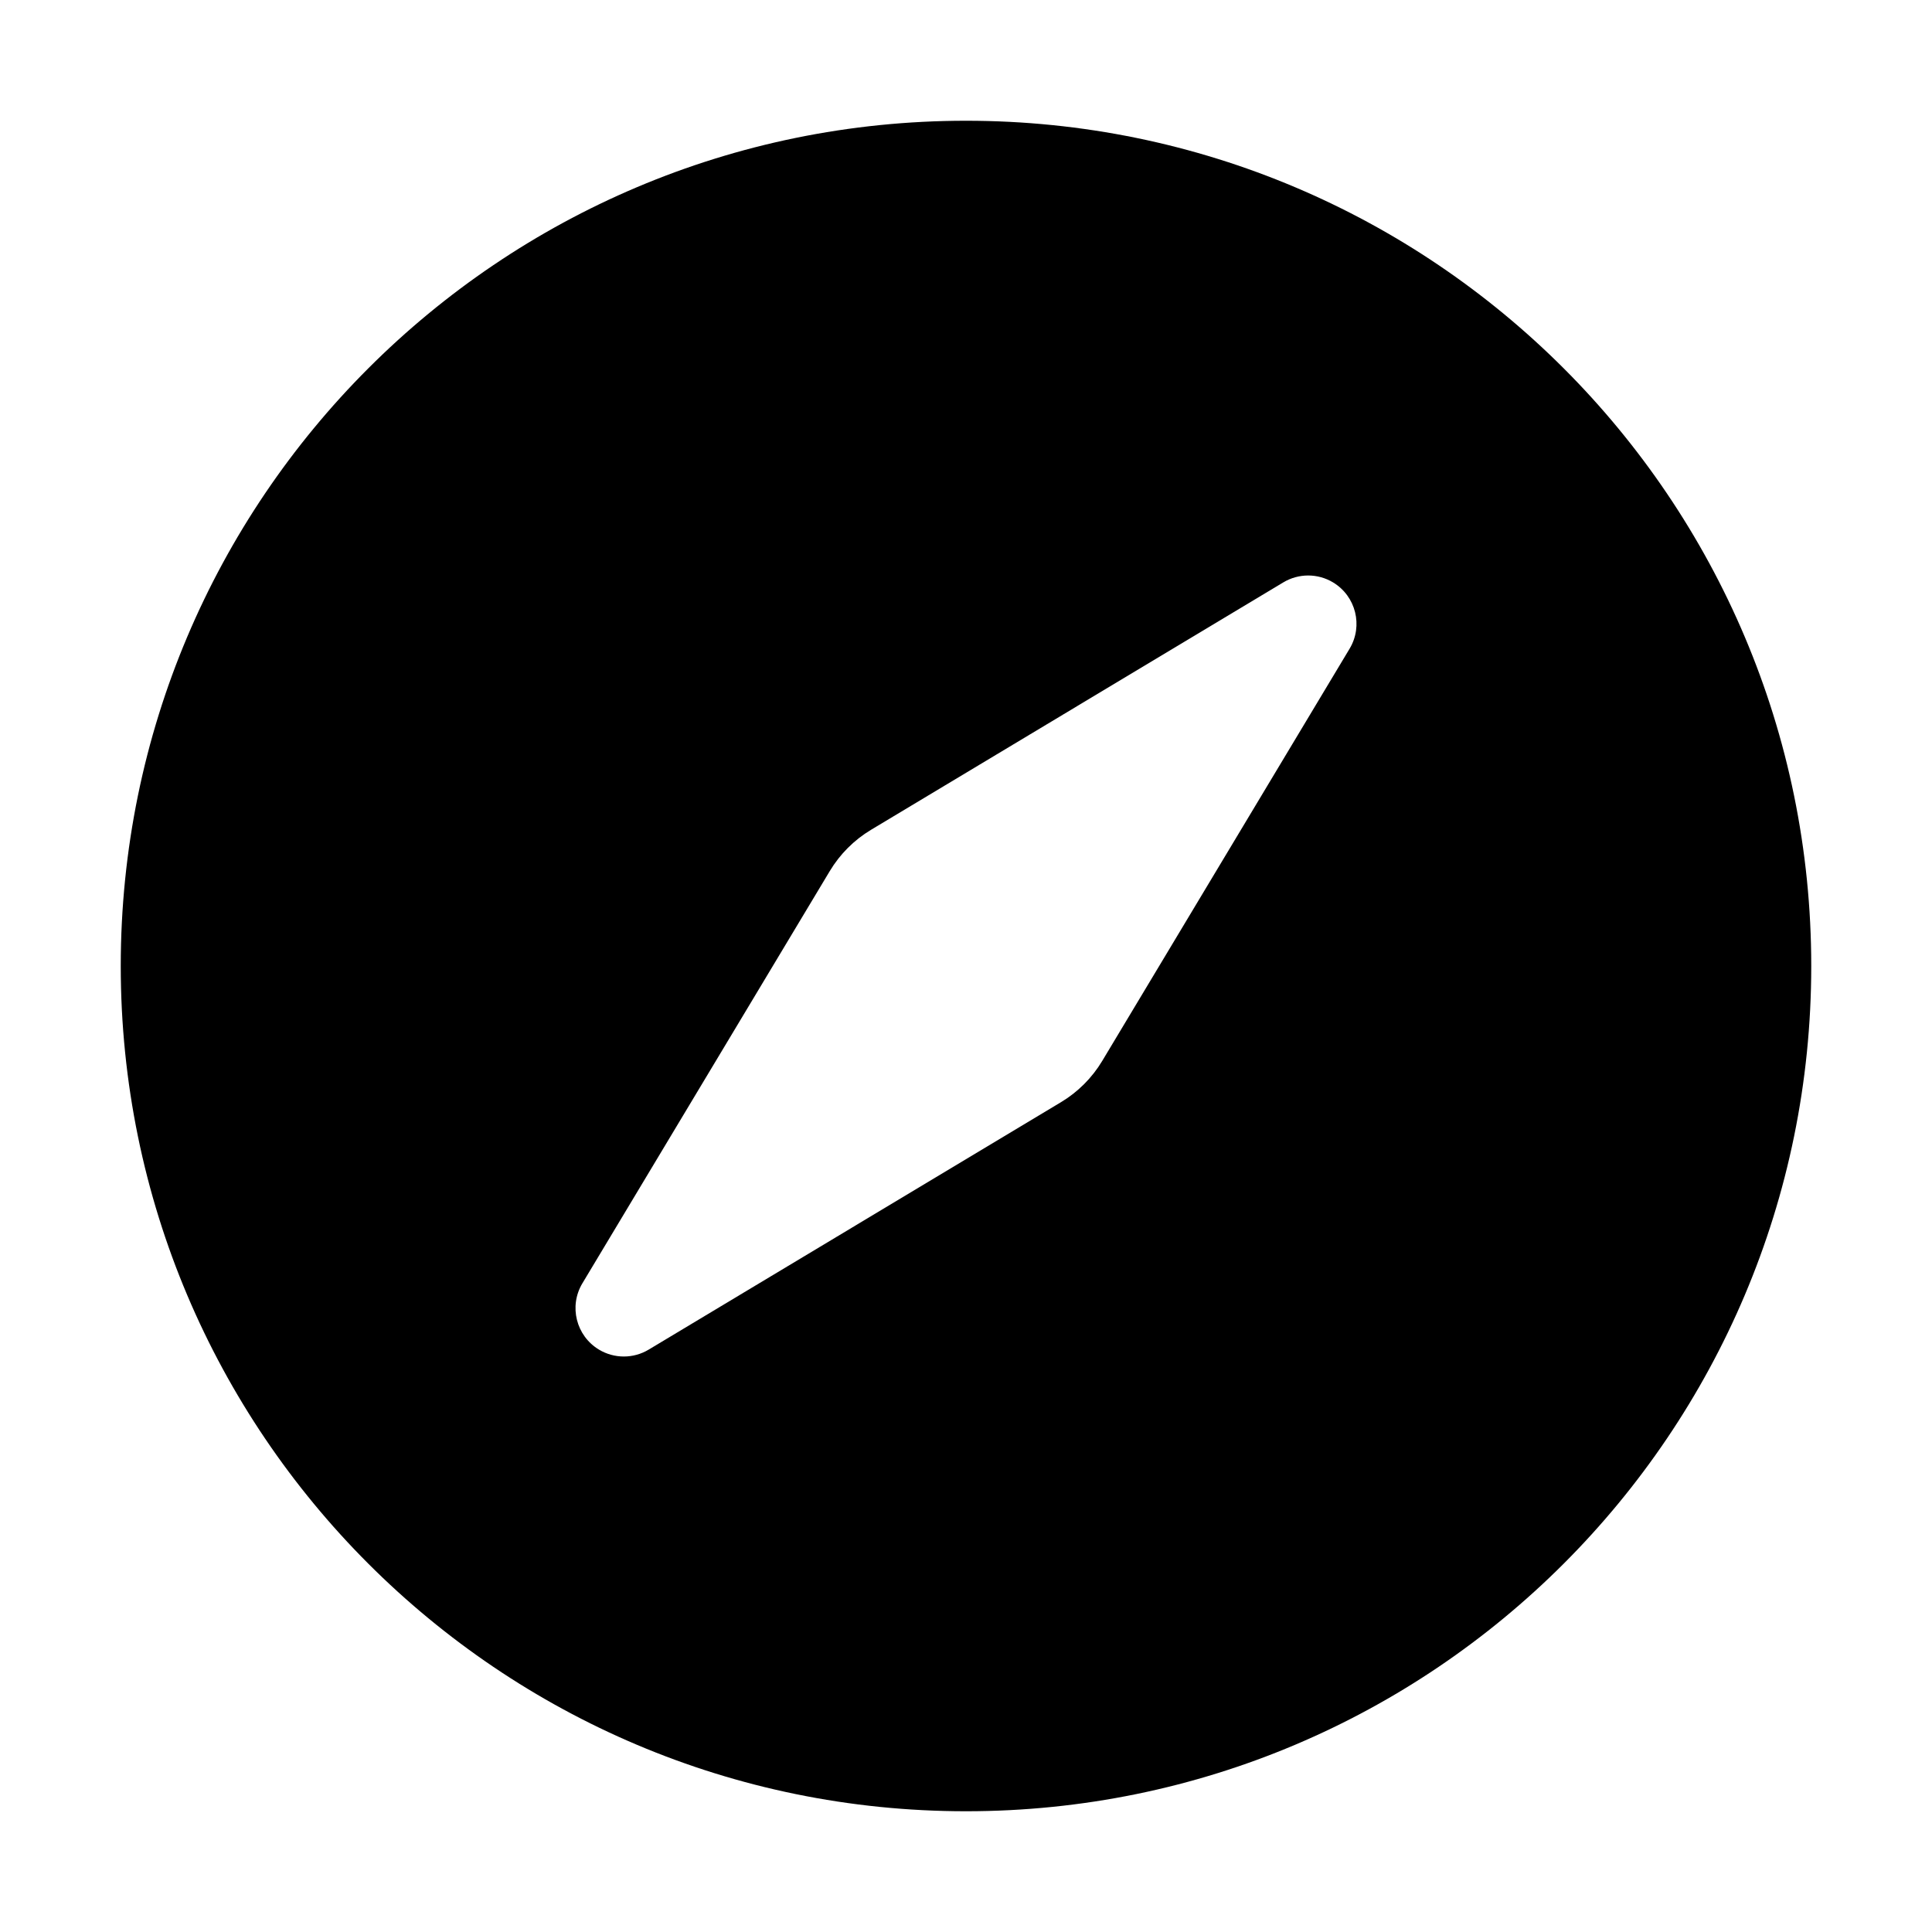 <svg xmlns="http://www.w3.org/2000/svg" width="32px" height="32px" viewBox="0 0 32 32" version="1.1">
    <title>fill-new-office-tool-compass</title>
    <g id="fill-new-office-tool-compass" stroke-width="1" fill-rule="evenodd">
        <path d="M16,2 C23.732,2 30,8.268 30,16 C30,23.732 23.732,30 16,30 C8.268,30 2,23.732 2,16 C2,8.268 8.268,2 16,2 Z M21.256,9.646 L14.429,13.743 C14.147,13.912 13.912,14.147 13.743,14.429 L9.646,21.256 C9.419,21.635 9.542,22.126 9.921,22.354 C10.174,22.506 10.491,22.506 10.744,22.354 L17.571,18.257 C17.853,18.088 18.088,17.853 18.257,17.571 L22.354,10.744 C22.581,10.365 22.458,9.874 22.079,9.646 C21.826,9.494 21.509,9.494 21.256,9.646 Z" id="&#24418;&#29366;" />
    </g>
</svg>